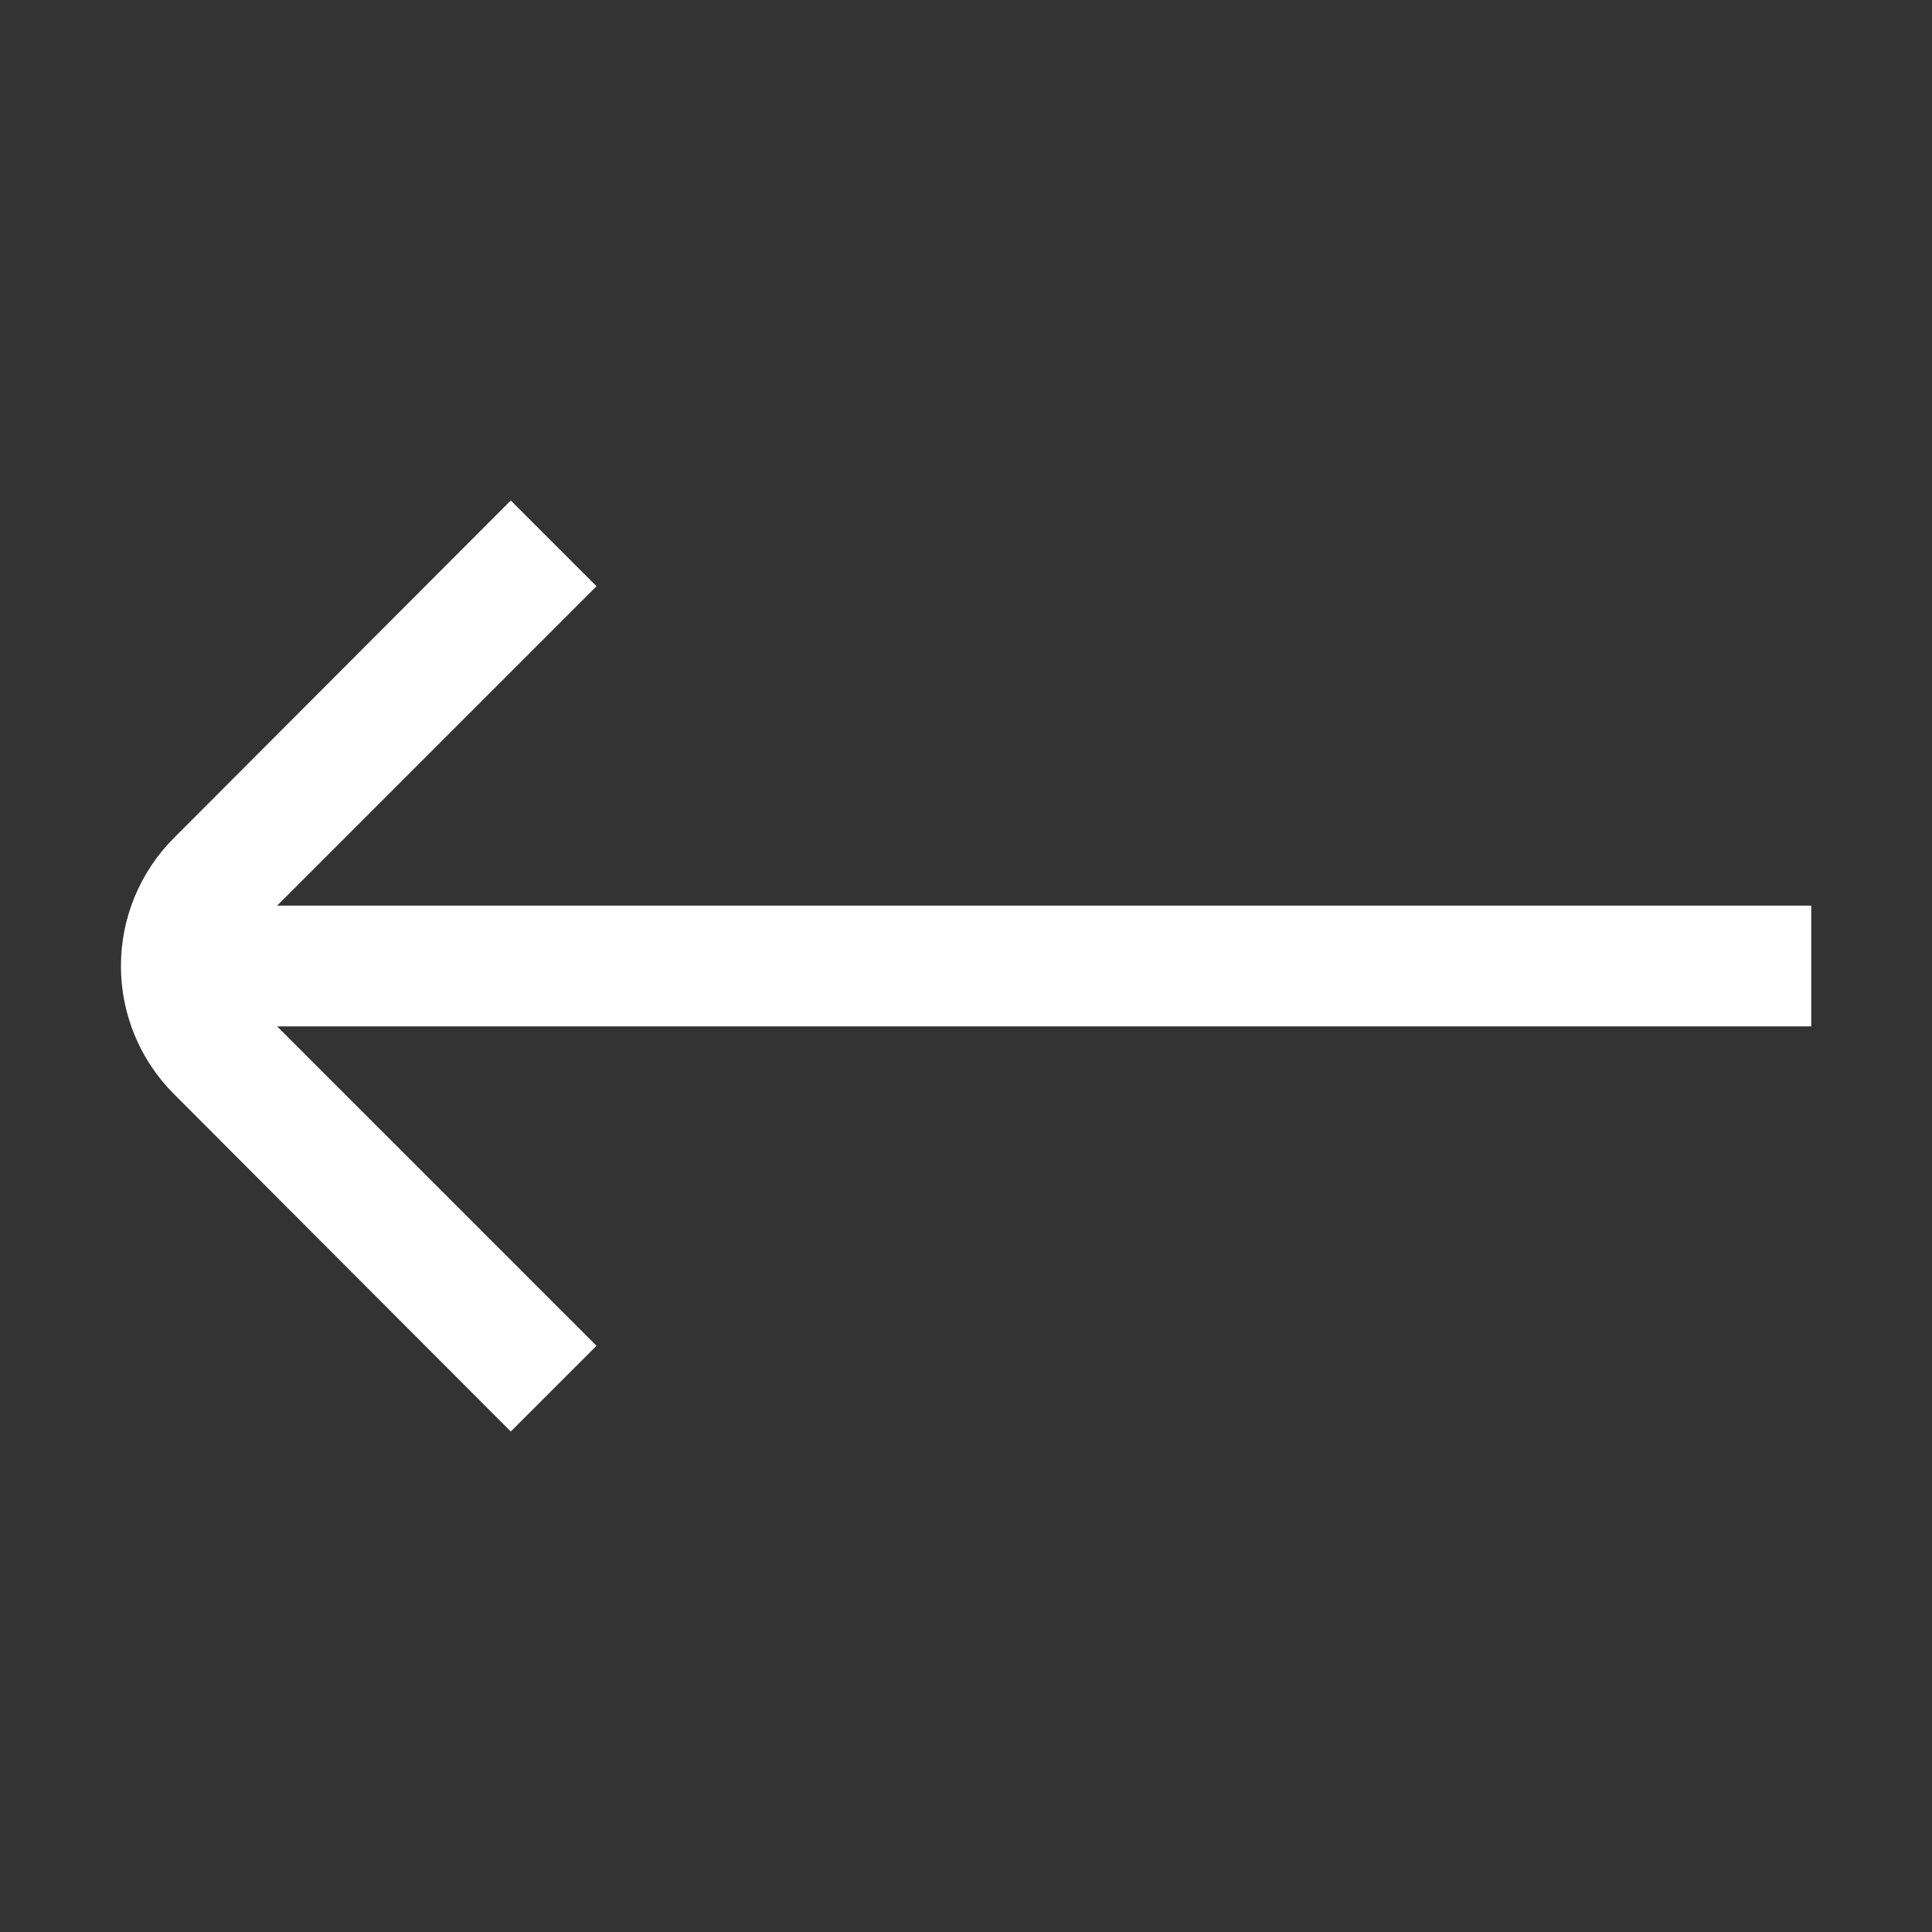 <svg width="32" height="32" viewBox="0 0 32 32" fill="none" xmlns="http://www.w3.org/2000/svg">
<rect x="0" y="0" width="32" height="32" fill="#333333" stroke="none"/>
<path d="M2.88 18.12L8.46 23.71L9.88 22.29L4.59 17L30 17L30 15L4.59 15L9.88 9.71L8.46 8.29L2.88 13.88C2.318 14.443 2.003 15.205 2.003 16C2.003 16.795 2.318 17.558 2.88 18.12Z" fill="white"/>
</svg>
